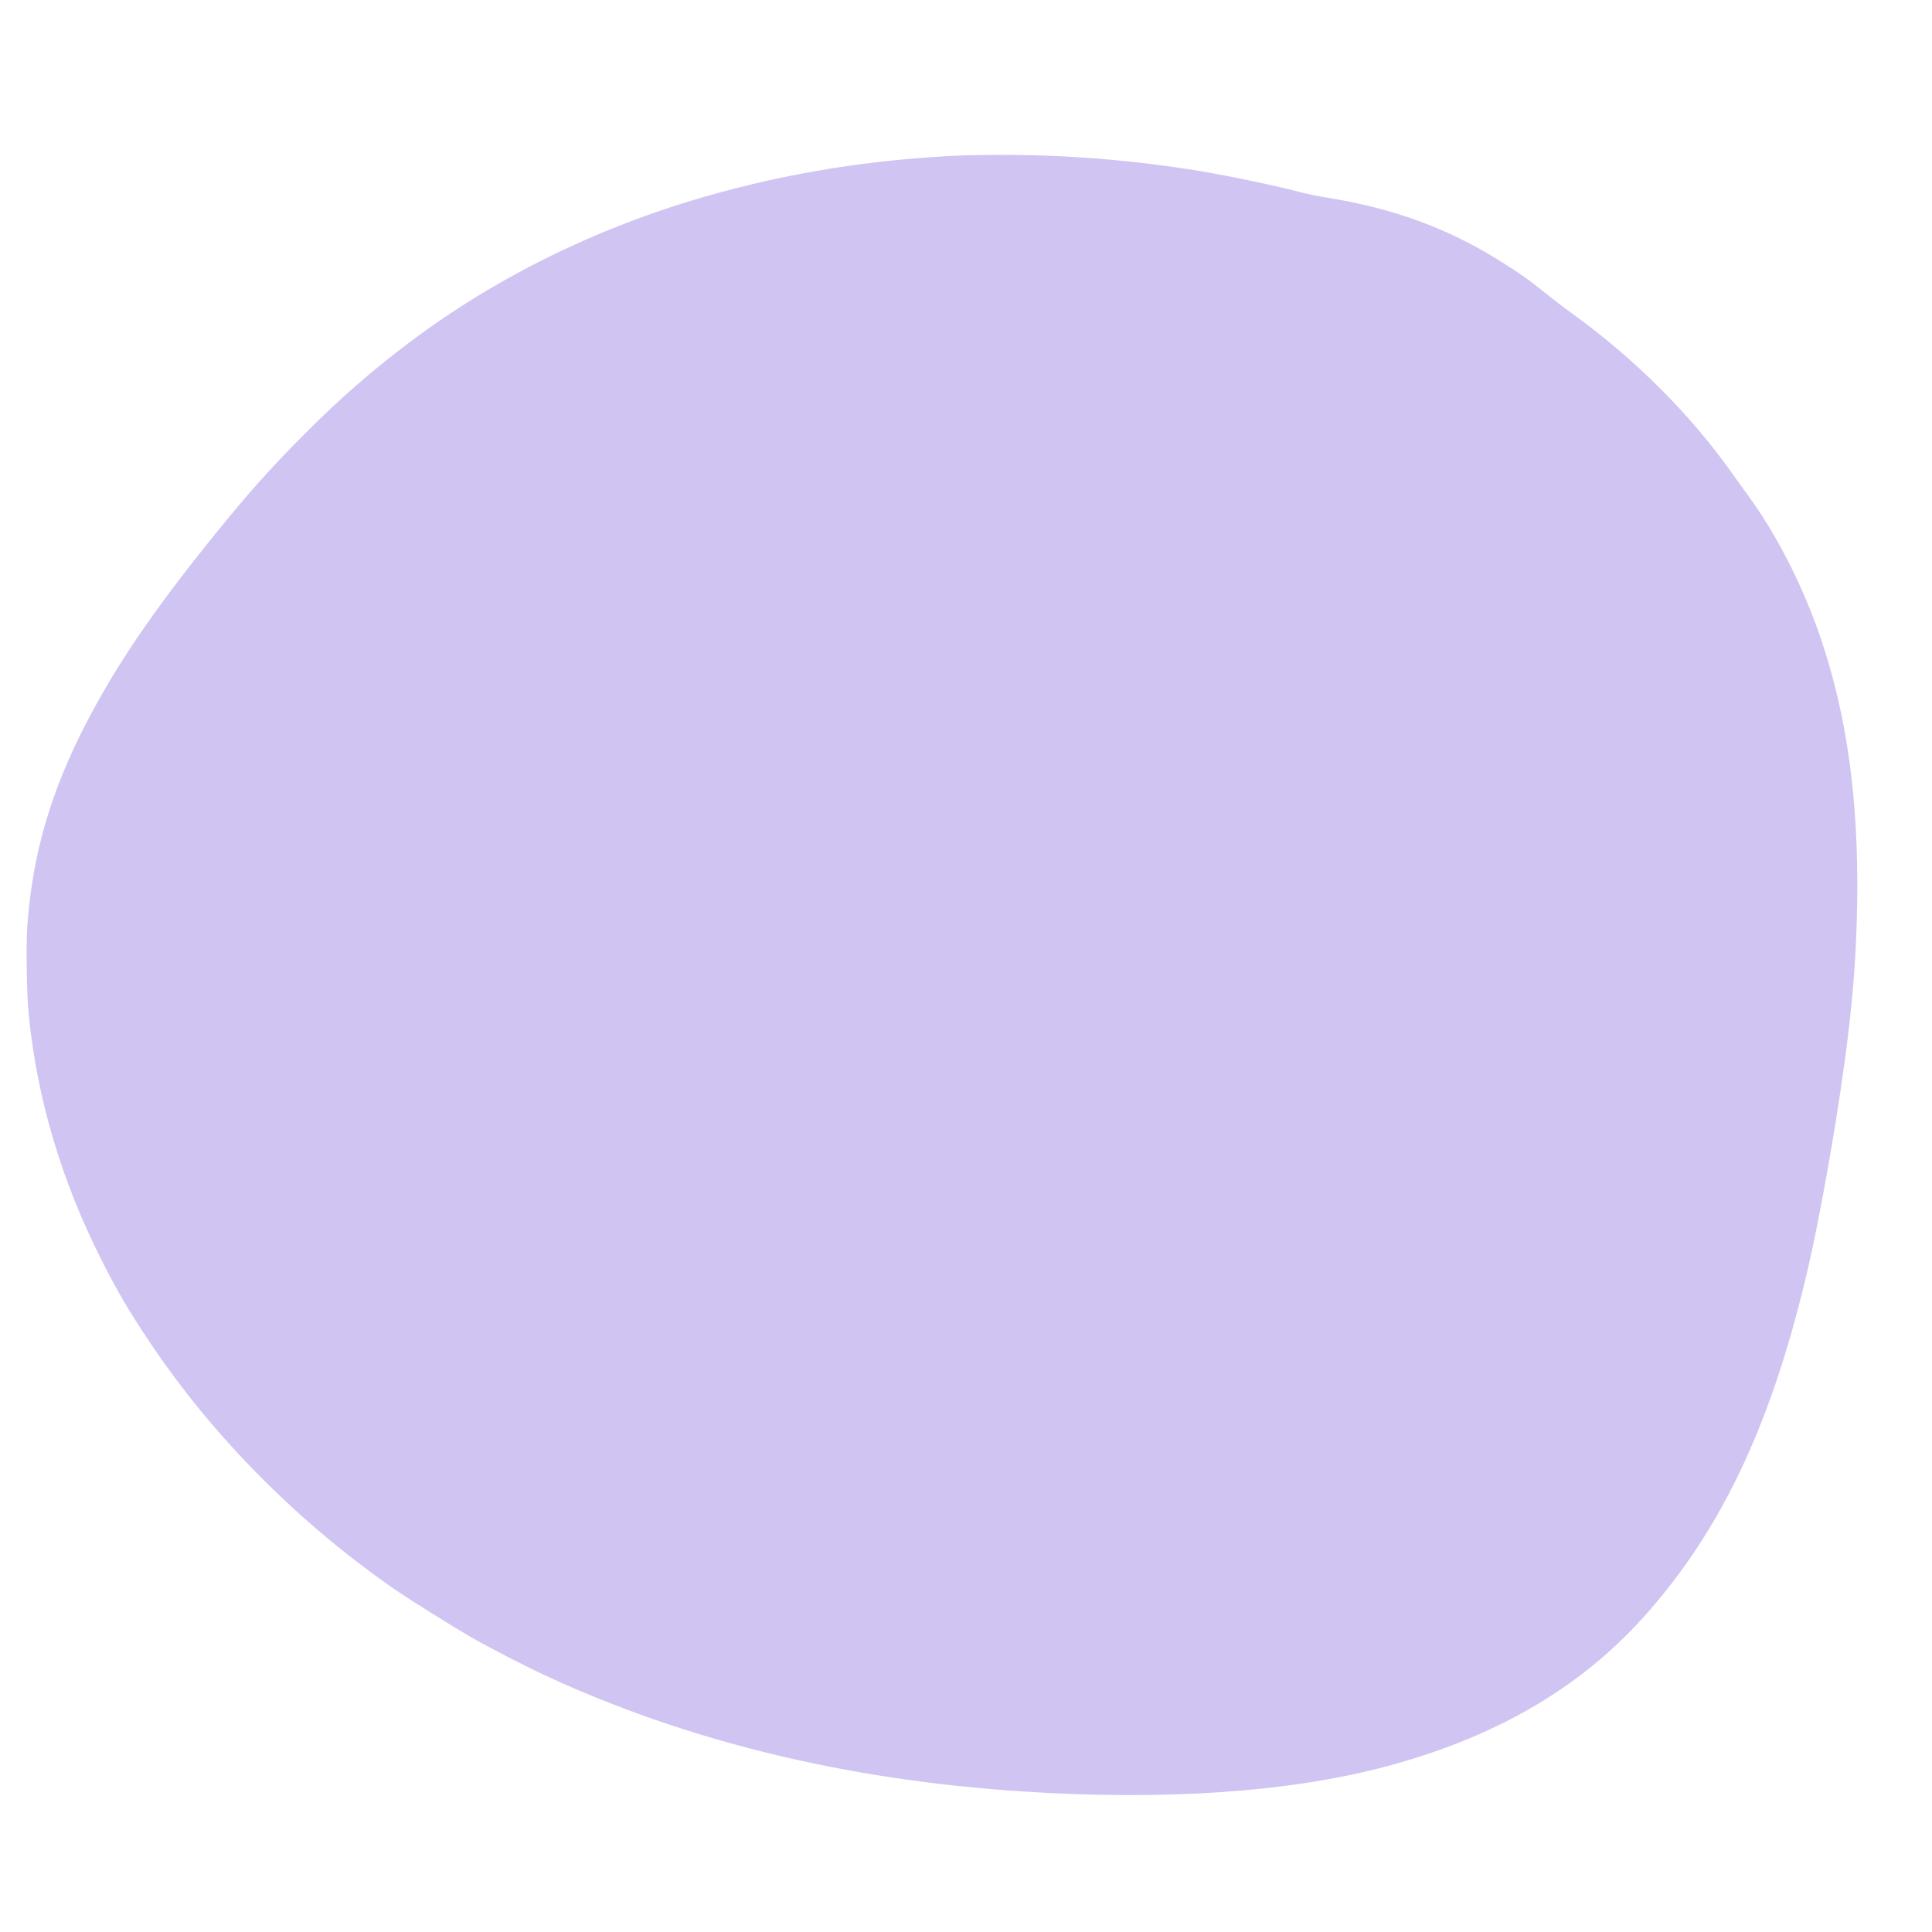 <?xml version="1.0" standalone="no"?>
<!DOCTYPE svg PUBLIC "-//W3C//DTD SVG 20010904//EN" "http://www.w3.org/TR/2001/REC-SVG-20010904/DTD/svg10.dtd">
<svg version="1.0" xmlns="http://www.w3.org/2000/svg" width="450" height="450" viewBox="0 0 2048 2048"
    preserveAspectRatio="xMidYMid meet">

    <g transform="translate(0,2048) scale(0.1,-0.1)" fill="#000000" stroke="none">
        <path d="M10210 18833 c-961 -41 -1859 -184 -2740 -438 -1148 -330 -2224 -861
-3132 -1546 -400 -301 -743 -601 -1118 -978 -341 -342 -586 -616 -926 -1036
-655 -808 -1055 -1393 -1380 -2020 -379 -731 -574 -1404 -625 -2165 -14 -217
-6 -714 16 -930 89 -892 347 -1758 775 -2605 178 -353 334 -612 584 -975 655
-952 1552 -1843 2541 -2522 148 -101 582 -373 780 -488 187 -108 574 -308 795
-411 1505 -697 3196 -1108 5053 -1229 1504 -98 2808 -10 3827 256 1175 308
2081 831 2769 1599 803 897 1329 1995 1706 3561 163 675 365 1834 459 2634 60
509 85 883 93 1375 16 1087 -108 1982 -390 2810 -186 544 -462 1086 -761 1495
-35 47 -111 154 -171 238 -443 626 -1025 1209 -1686 1689 -85 61 -218 162
-295 225 -188 150 -264 204 -484 342 -544 342 -1123 555 -1805 666 -104 17
-239 44 -300 60 -267 71 -750 172 -1065 225 -722 119 -1446 177 -2165 173
-159 -1 -319 -3 -355 -5z" fill="#613CD2" fill-opacity="0.3" />
    </g>
</svg>